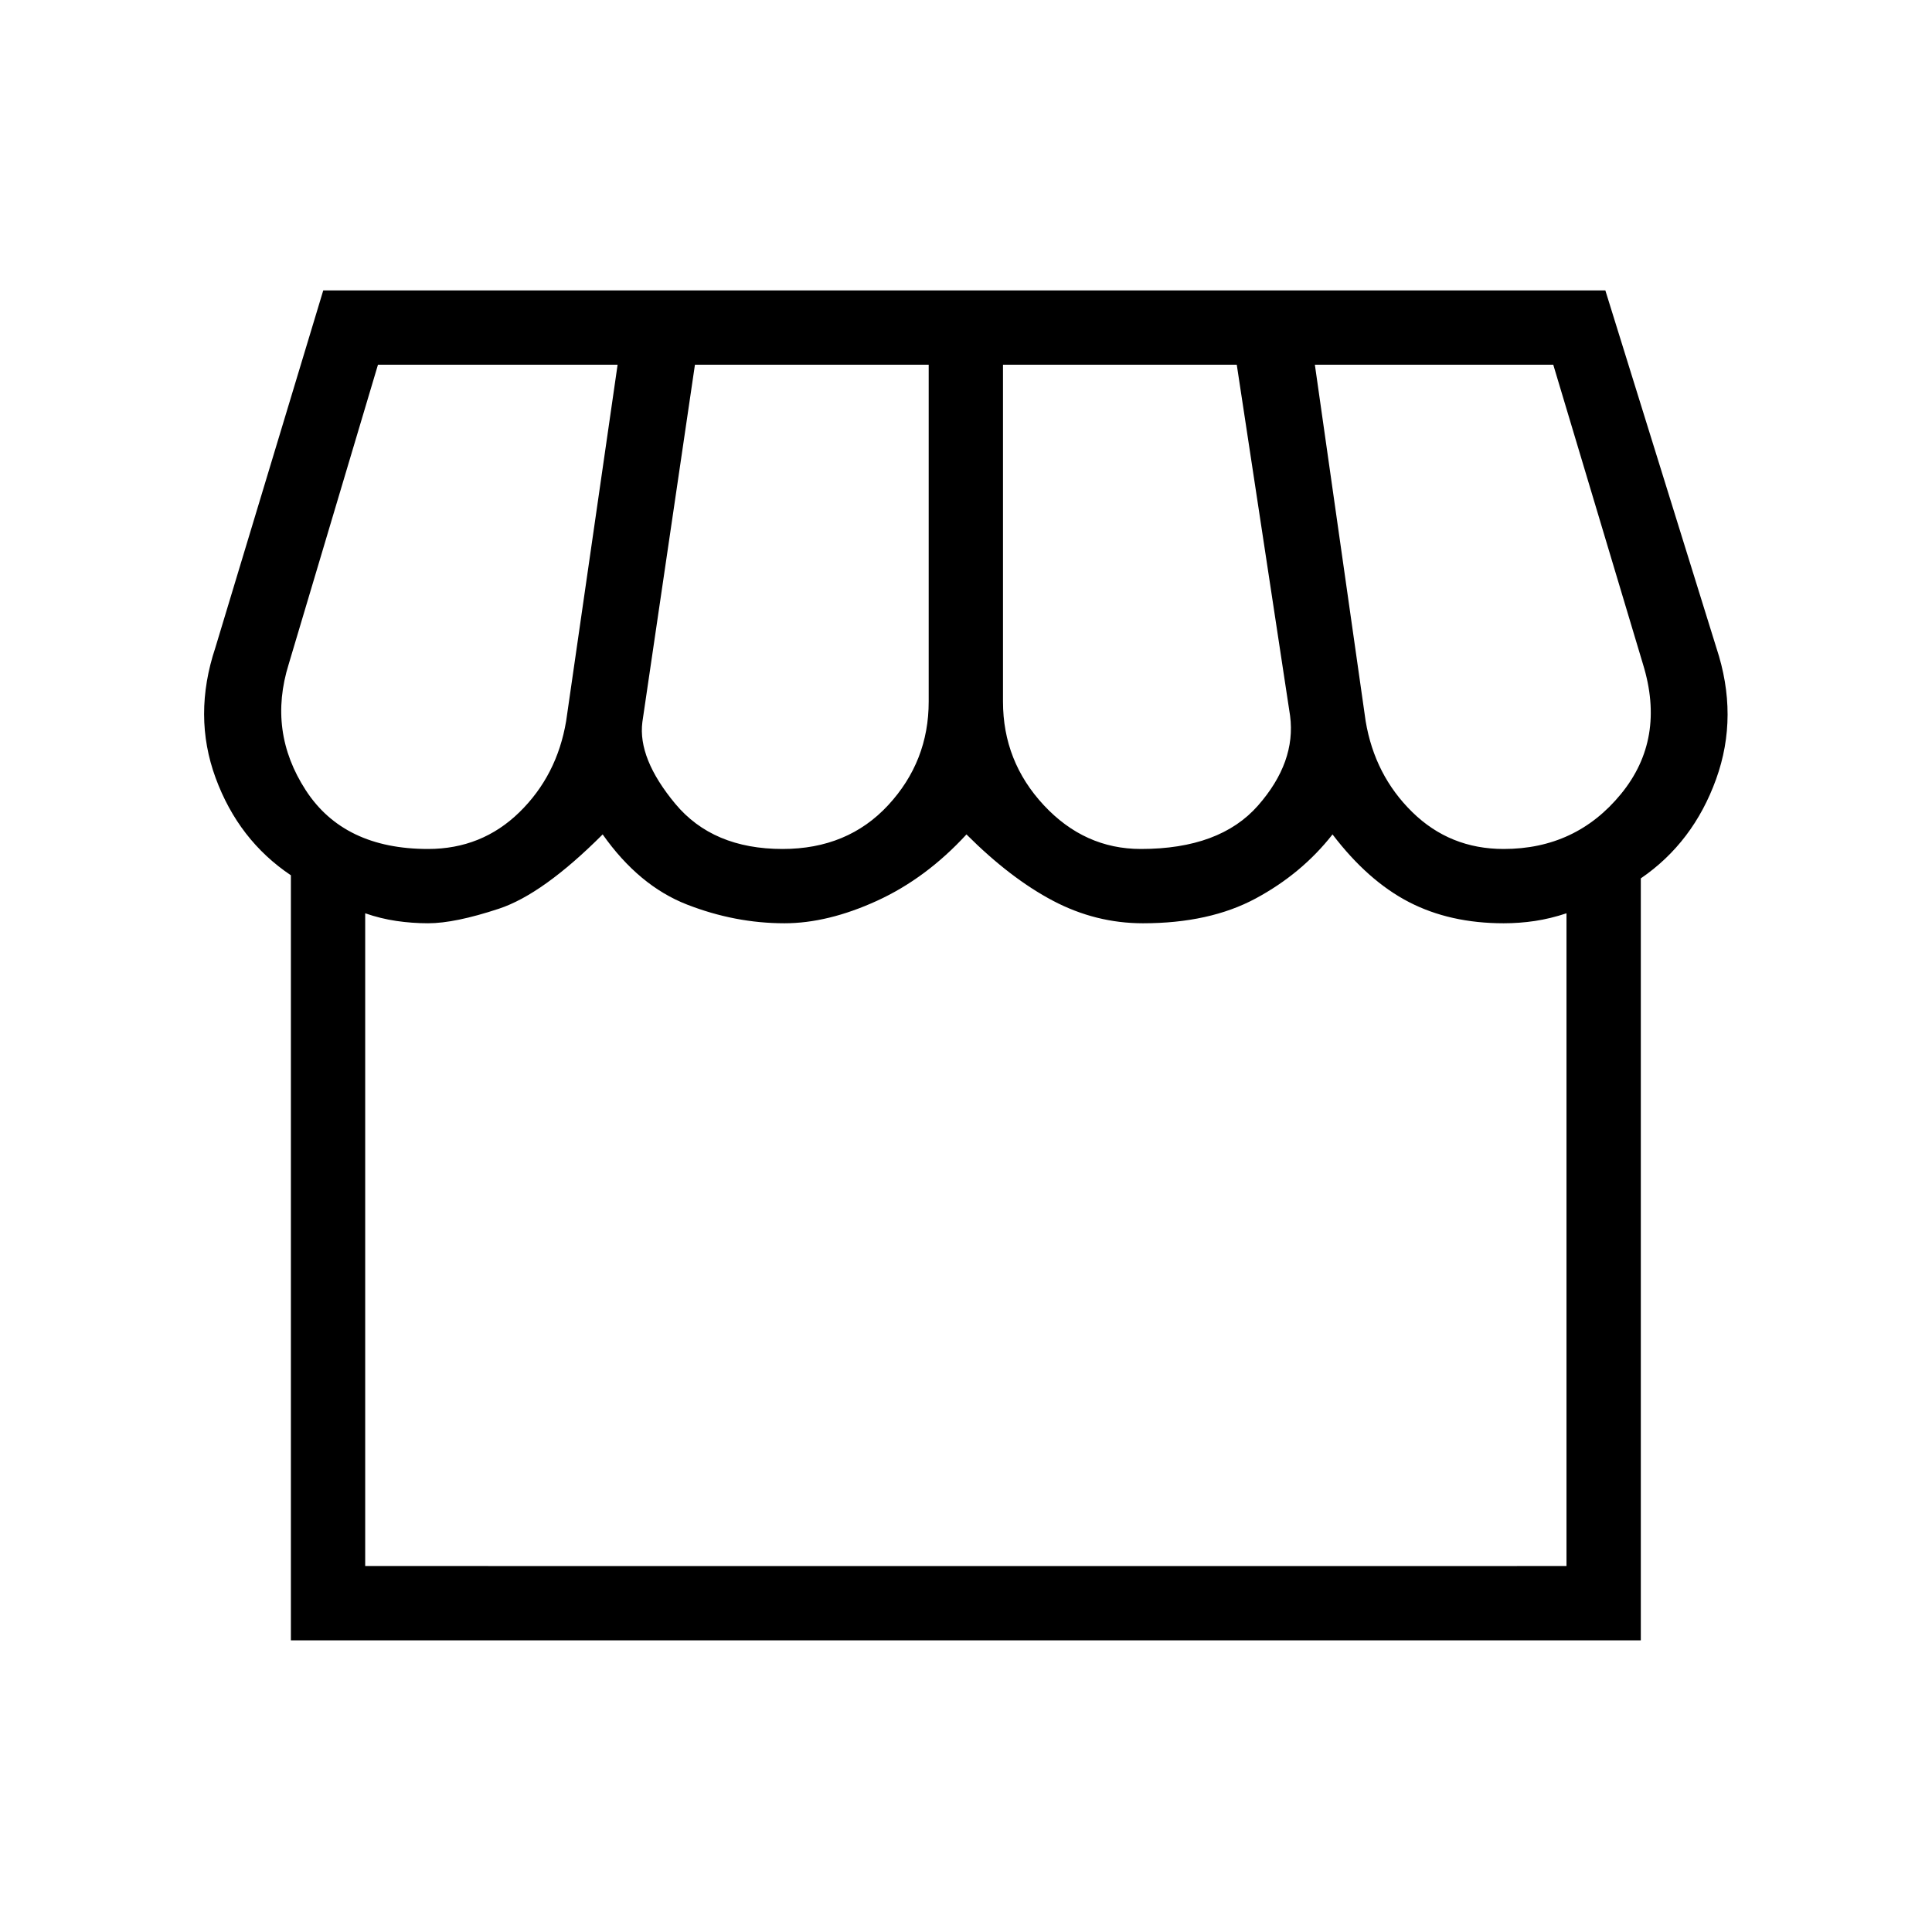 <svg xmlns="http://www.w3.org/2000/svg" height="24" viewBox="0 -960 960 960" width="24"><path d="M815.31-523.54v378.62H144.54v-380.16q-26.04-17.46-37.41-48.4-11.36-30.93-.13-64.67l53.62-177.54h637.07l55.16 177.54q11.23 33.88-.14 65.34-11.36 31.46-37.4 49.27Zm-248.42-14.61q39.26 0 58.21-21.58 18.94-21.58 15.94-44.58l-26.5-174.46H498.38v167.39q0 29.69 20.26 51.46 20.27 21.77 48.25 21.77Zm-178.04 0q32.34 0 52.48-21.77 20.13-21.77 20.13-51.46v-167.39H345.31l-26.12 177.54q-2.34 18.11 16.33 40.6 18.67 22.48 53.33 22.48Zm-176.16 0q26.69 0 45.39-18.25 18.69-18.25 23.23-45.29l25.57-177.08H187.81L143.46-630q-10.46 33.5 8.48 62.67 18.94 29.18 60.75 29.18Zm534.46 0q35.93 0 58.31-27.33 22.39-27.33 10.92-64.52l-44.57-148.77H653.35l25.23 177.08q4.5 26.92 23.19 45.23 18.69 18.31 45.38 18.31Zm-565.69 356.3h596.92v-324.34q-7.96 2.65-15.65 3.81-7.69 1.15-15.59 1.15-26.67 0-47.05-10.54-20.38-10.54-37.97-33.61-15.31 19.53-38.21 31.84-22.9 12.31-55.99 12.31-23.42 0-44.63-11.15-21.21-11.16-43.06-33-20.08 21.84-44.5 33-24.42 11.15-45.94 11.15-24.56 0-48.44-9.31-23.89-9.31-41.89-34.84-29.69 29.69-51.56 36.92-21.86 7.23-35.18 7.23-7.91 0-15.78-1.15-7.86-1.16-15.48-3.81v324.34Zm572.31 0H206.08 753.77Z"/></svg>